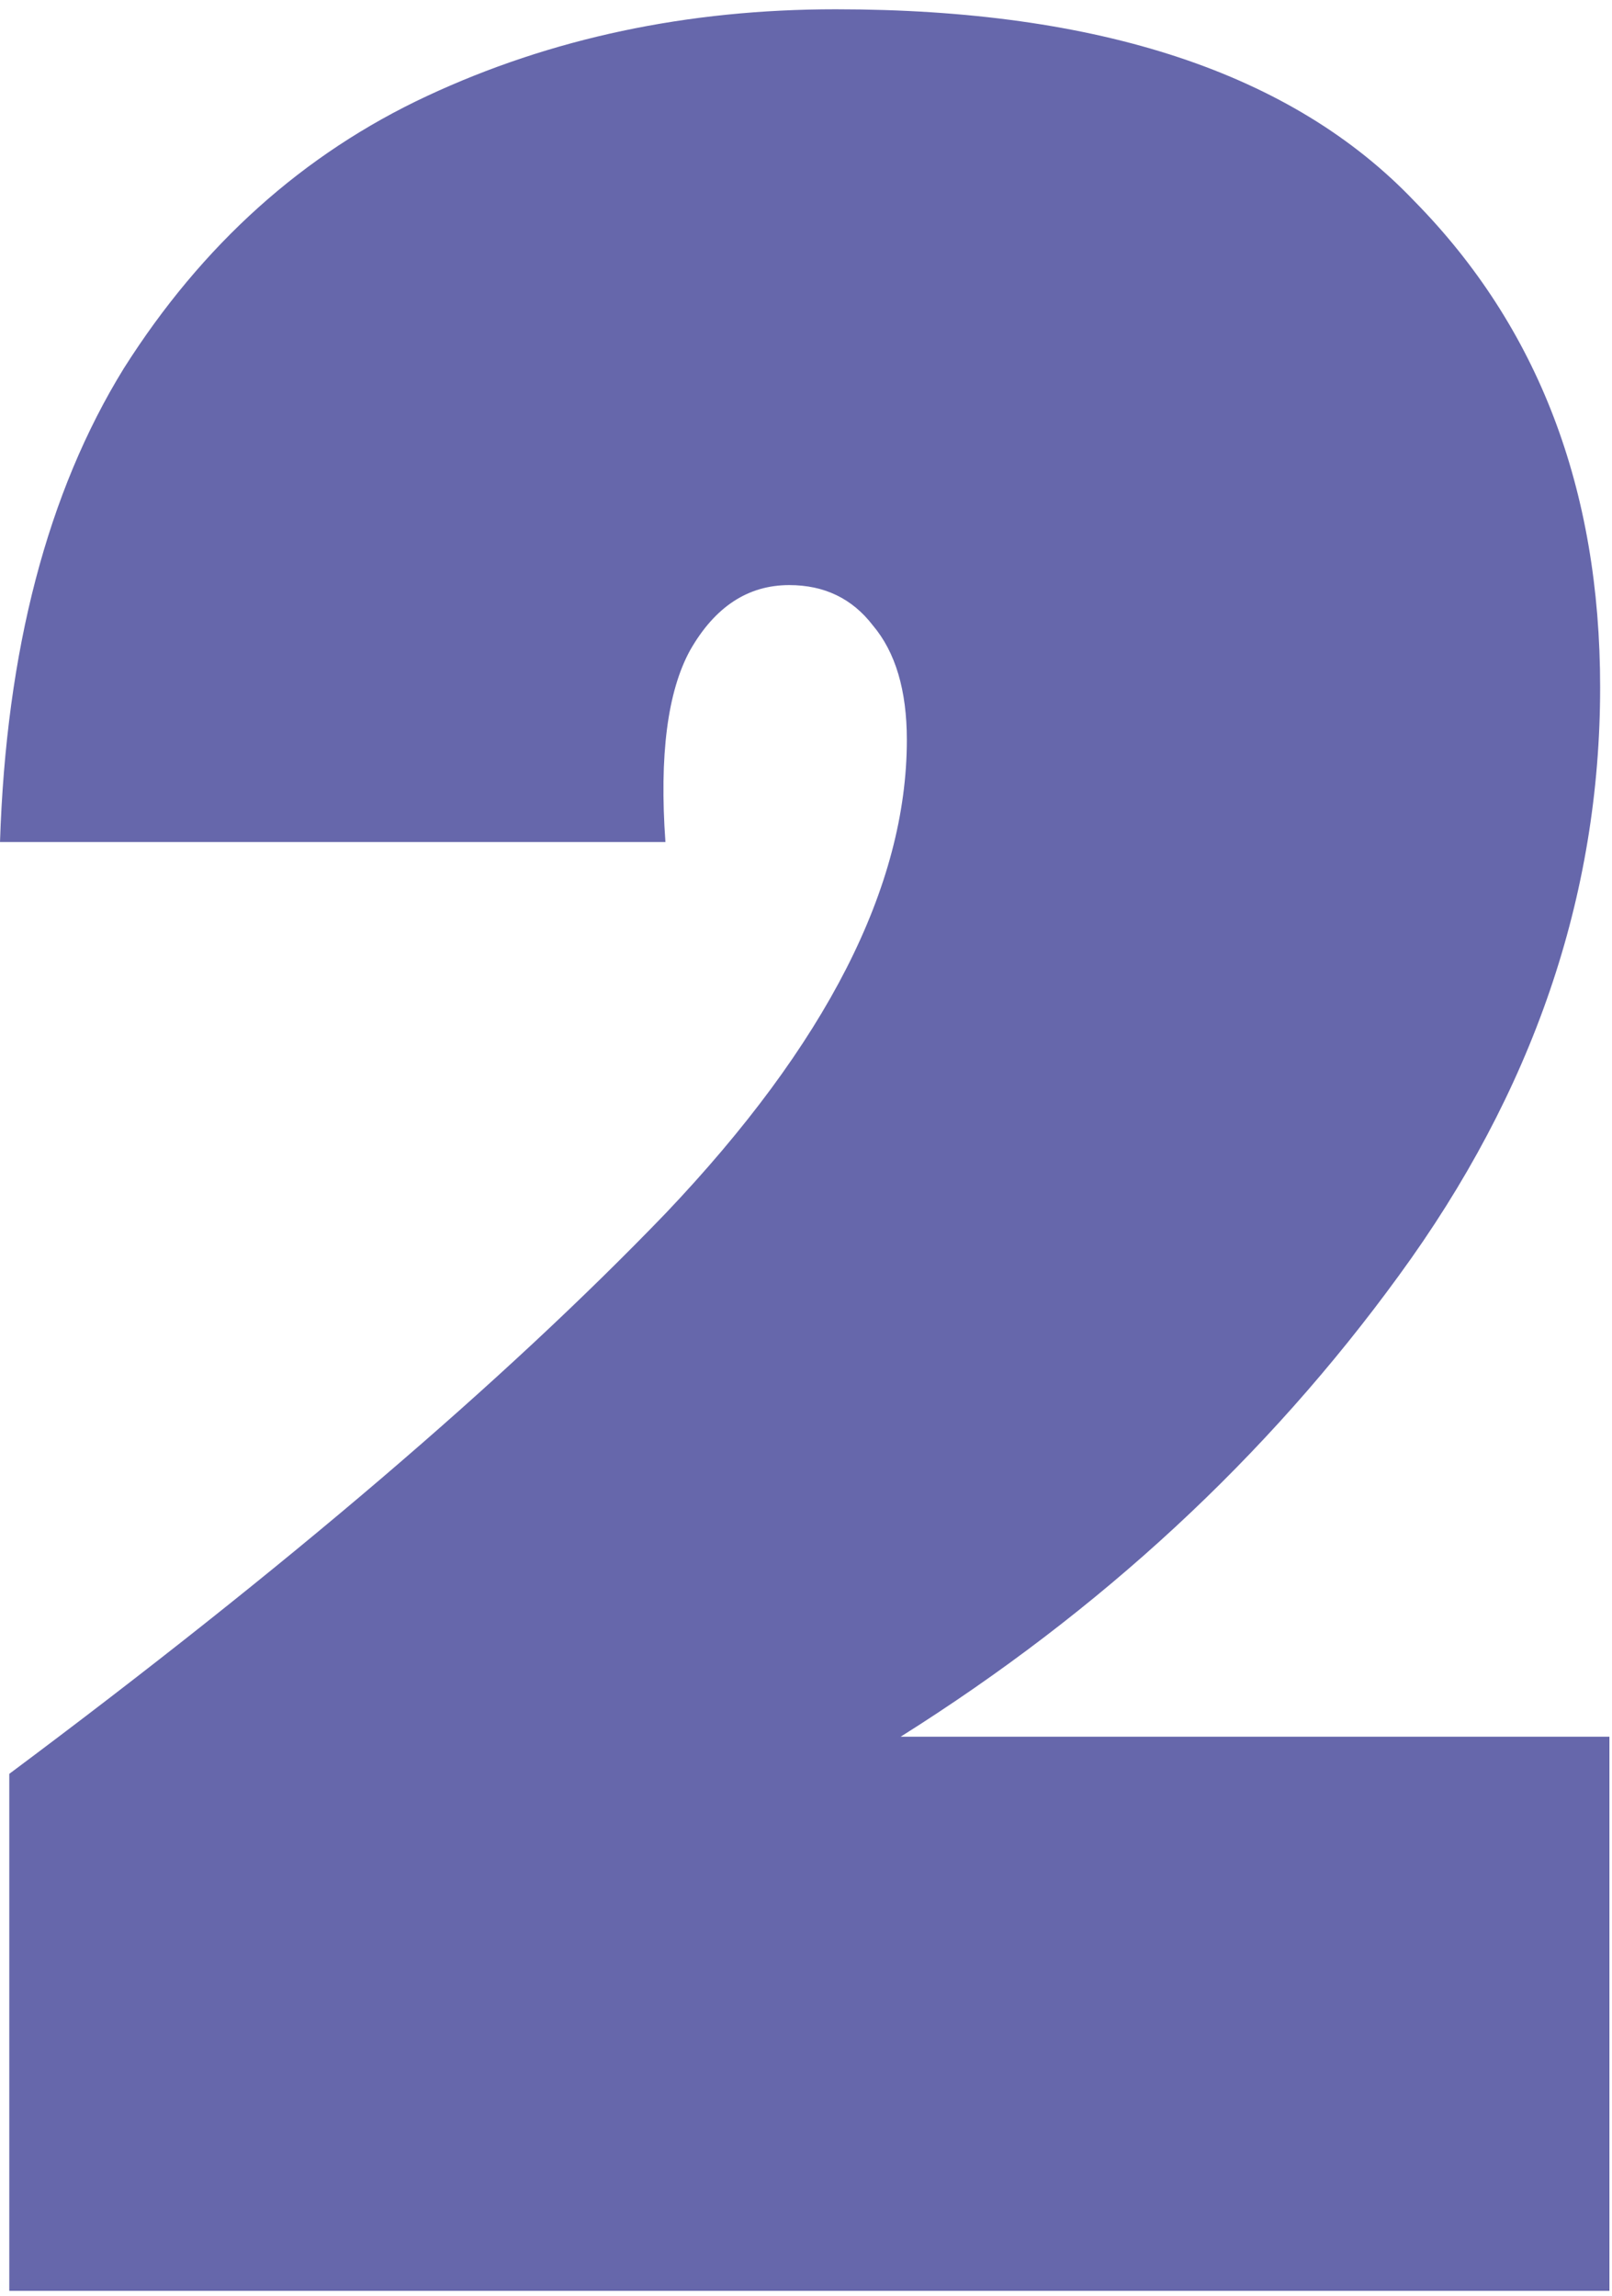 <svg width="125" height="178" viewBox="0 0 125 178" fill="none" xmlns="http://www.w3.org/2000/svg">
<path d="M0.72 137.52C22.16 121.52 39.12 107.04 51.6 94.08C64.08 80.96 70.32 68.72 70.32 57.36C70.32 53.52 69.44 50.56 67.68 48.48C66.08 46.4 63.92 45.36 61.2 45.36C58 45.36 55.44 47.04 53.52 50.4C51.76 53.6 51.12 58.56 51.6 65.28H8.9407e-08C0.48 50.4 3.68 38.16 9.6 28.56C15.68 18.96 23.52 11.92 33.12 7.44C42.72 2.96 53.28 0.72 64.8 0.72C85.28 0.72 100.24 5.68 109.68 15.6C119.28 25.36 124.08 37.92 124.08 53.28C124.08 69.44 118.88 84.64 108.48 98.88C98.24 112.96 85.36 124.88 69.84 134.64H124.8V177.6H0.72V137.52Z" fill="#6667AB"/>
</svg>
